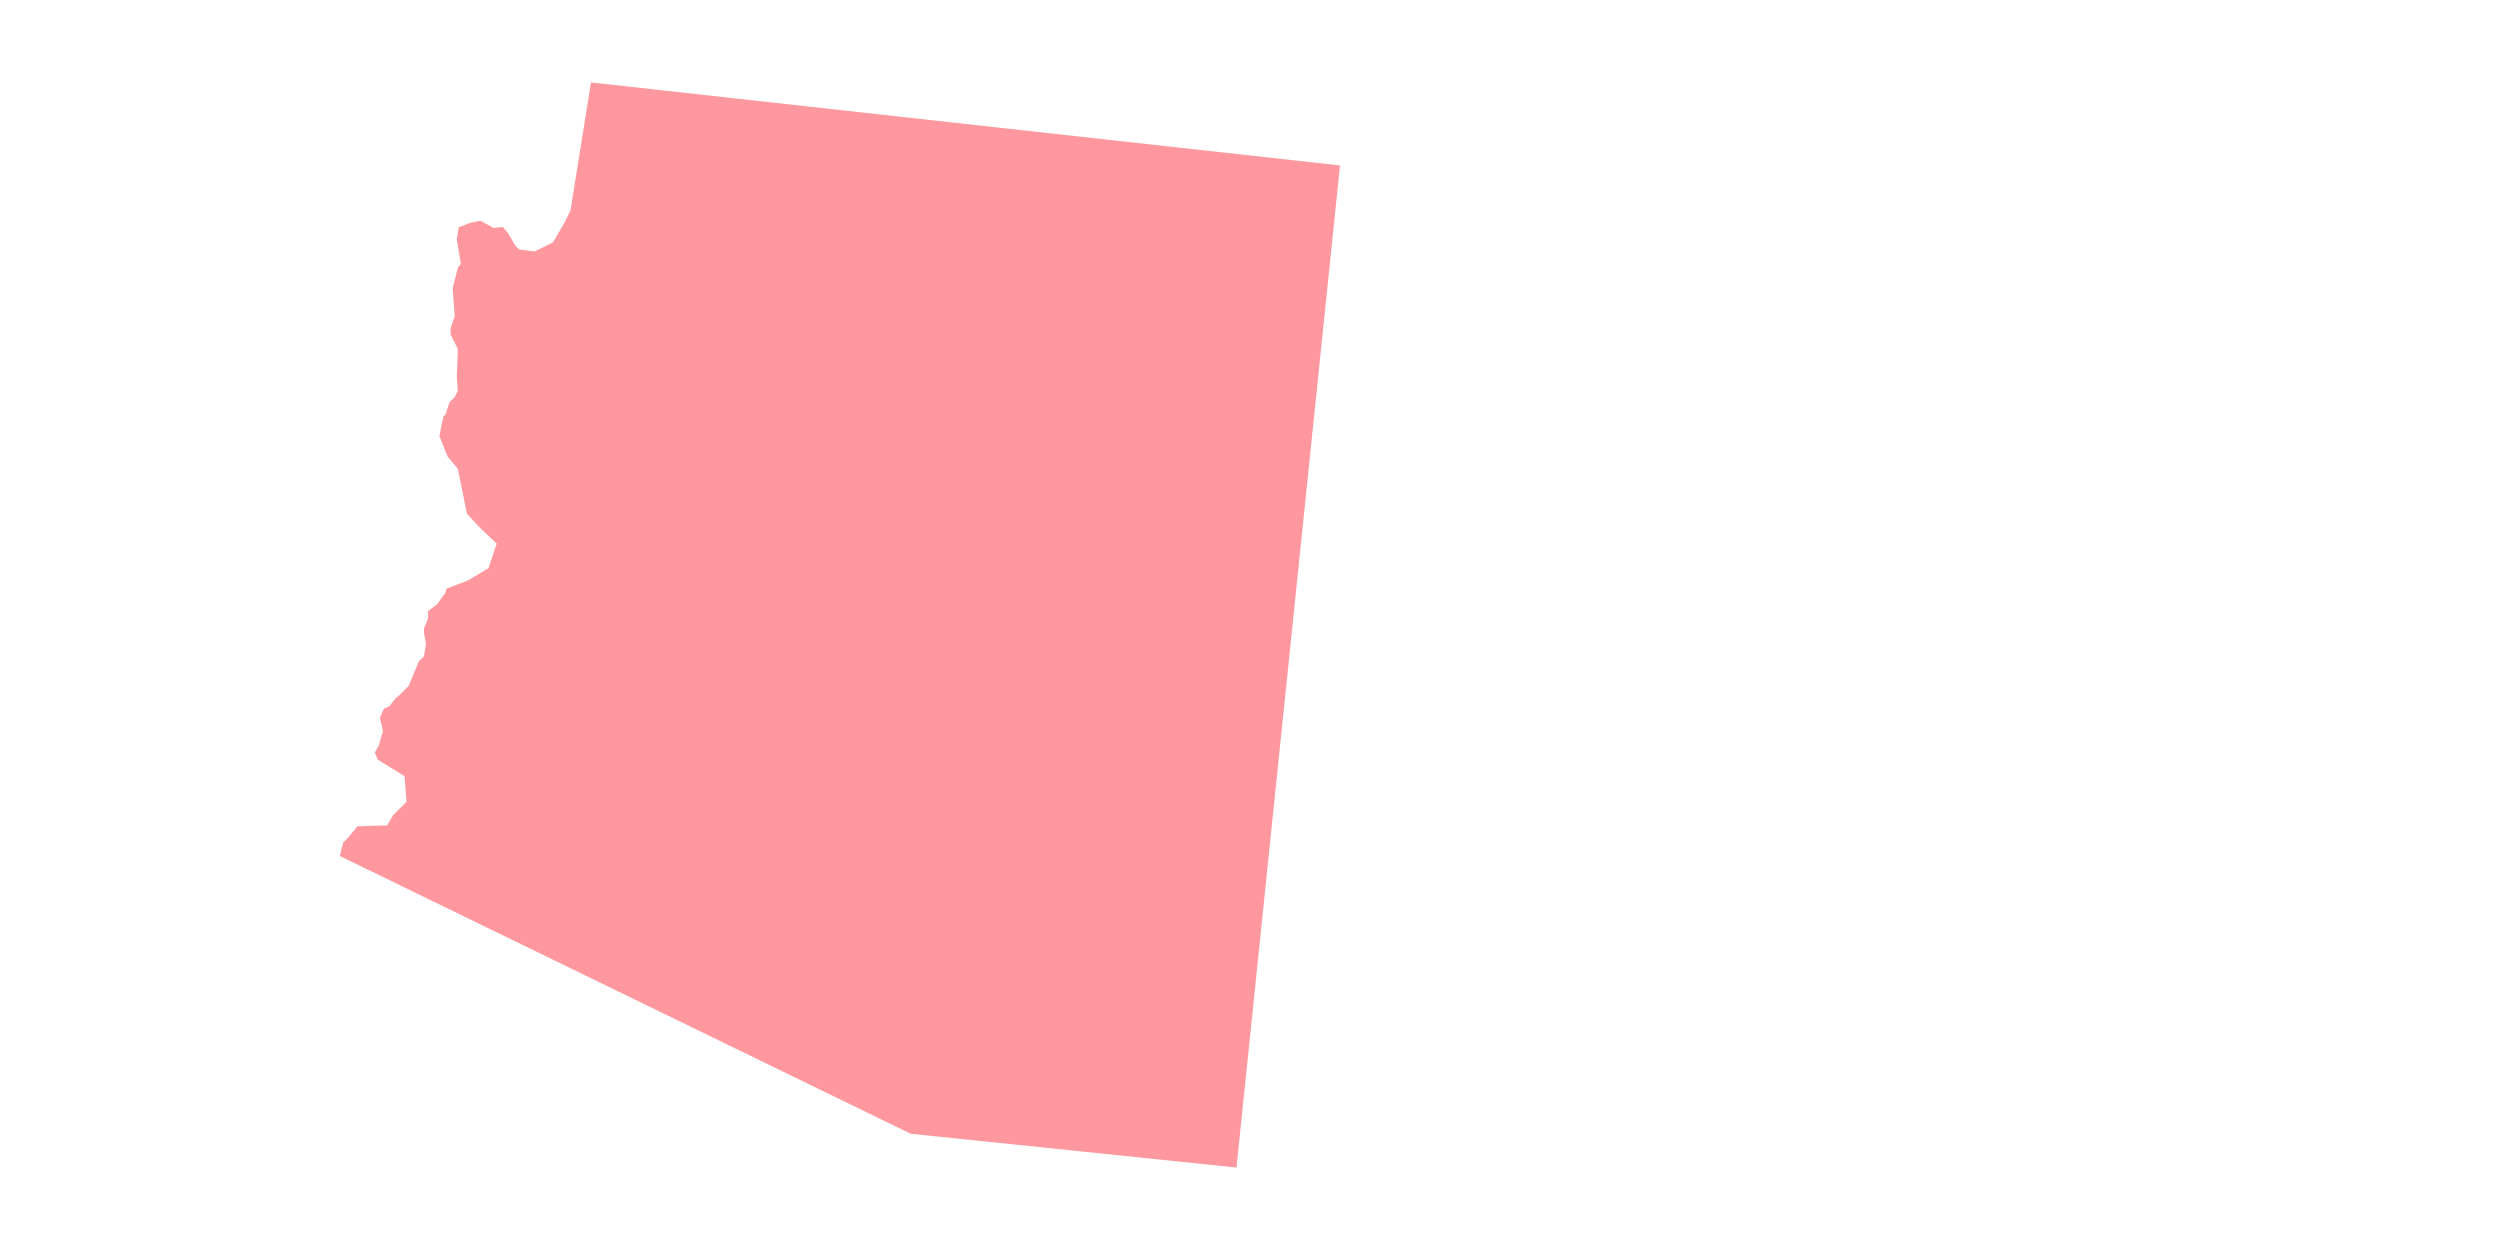 <?xml version="1.0" encoding="utf-8"?>
<!-- Generator: Adobe Illustrator 23.0.1, SVG Export Plug-In . SVG Version: 6.00 Build 0)  -->
<svg version="1.1" id="Layer_1" xmlns="http://www.w3.org/2000/svg" xmlns:xlink="http://www.w3.org/1999/xlink" x="0px" y="0px"
	 viewBox="0 0 500 250" style="enable-background:new 0 0 500 250;" xml:space="preserve">
<style type="text/css">
	.st0{opacity:0.75;fill:#FF767D;enable-background:new    ;}
</style>
<polygon class="st0" points="77.415,165.065 71.472,165.269 69.628,167.522 69.218,167.933 68.603,168.548 68.603,168.752 
	68.192,170.188 68.192,170.391 67.988,171.212 182.135,226.749 247.301,233.511 268,33.09 118.195,16.489 114.099,42.105 
	112.869,44.565 110.612,48.458 106.925,50.303 103.85,49.894 103.032,49.073 101.597,46.614 100.573,45.384 98.728,45.59 
	96.064,44.156 94.014,44.565 91.965,45.384 91.76,45.384 91.35,47.843 92.169,52.763 91.554,53.581 90.53,57.68 90.939,63.214 
	90.12,65.673 90.12,66.901 91.554,69.772 91.554,70.591 91.35,75.305 91.554,78.173 90.939,79.403 89.916,80.427 89.097,82.887 
	88.686,83.297 87.867,87.191 89.506,91.288 91.554,93.748 93.399,102.766 96.268,105.838 99.343,108.709 97.703,113.626 
	93.605,116.085 89.301,117.725 89.097,118.545 87.456,120.8 85.611,122.233 85.611,123.668 84.792,125.717 84.792,126.538 
	85.201,128.791 84.792,131.251 83.768,132.275 81.718,137.194 79.464,139.449 79.464,139.243 77.824,141.291 76.801,141.702 
	75.98,143.547 76.595,146.211 75.775,149.079 74.956,150.515 75.571,151.948 80.899,155.228 81.309,160.351 78.643,163.014 "/>
</svg>

